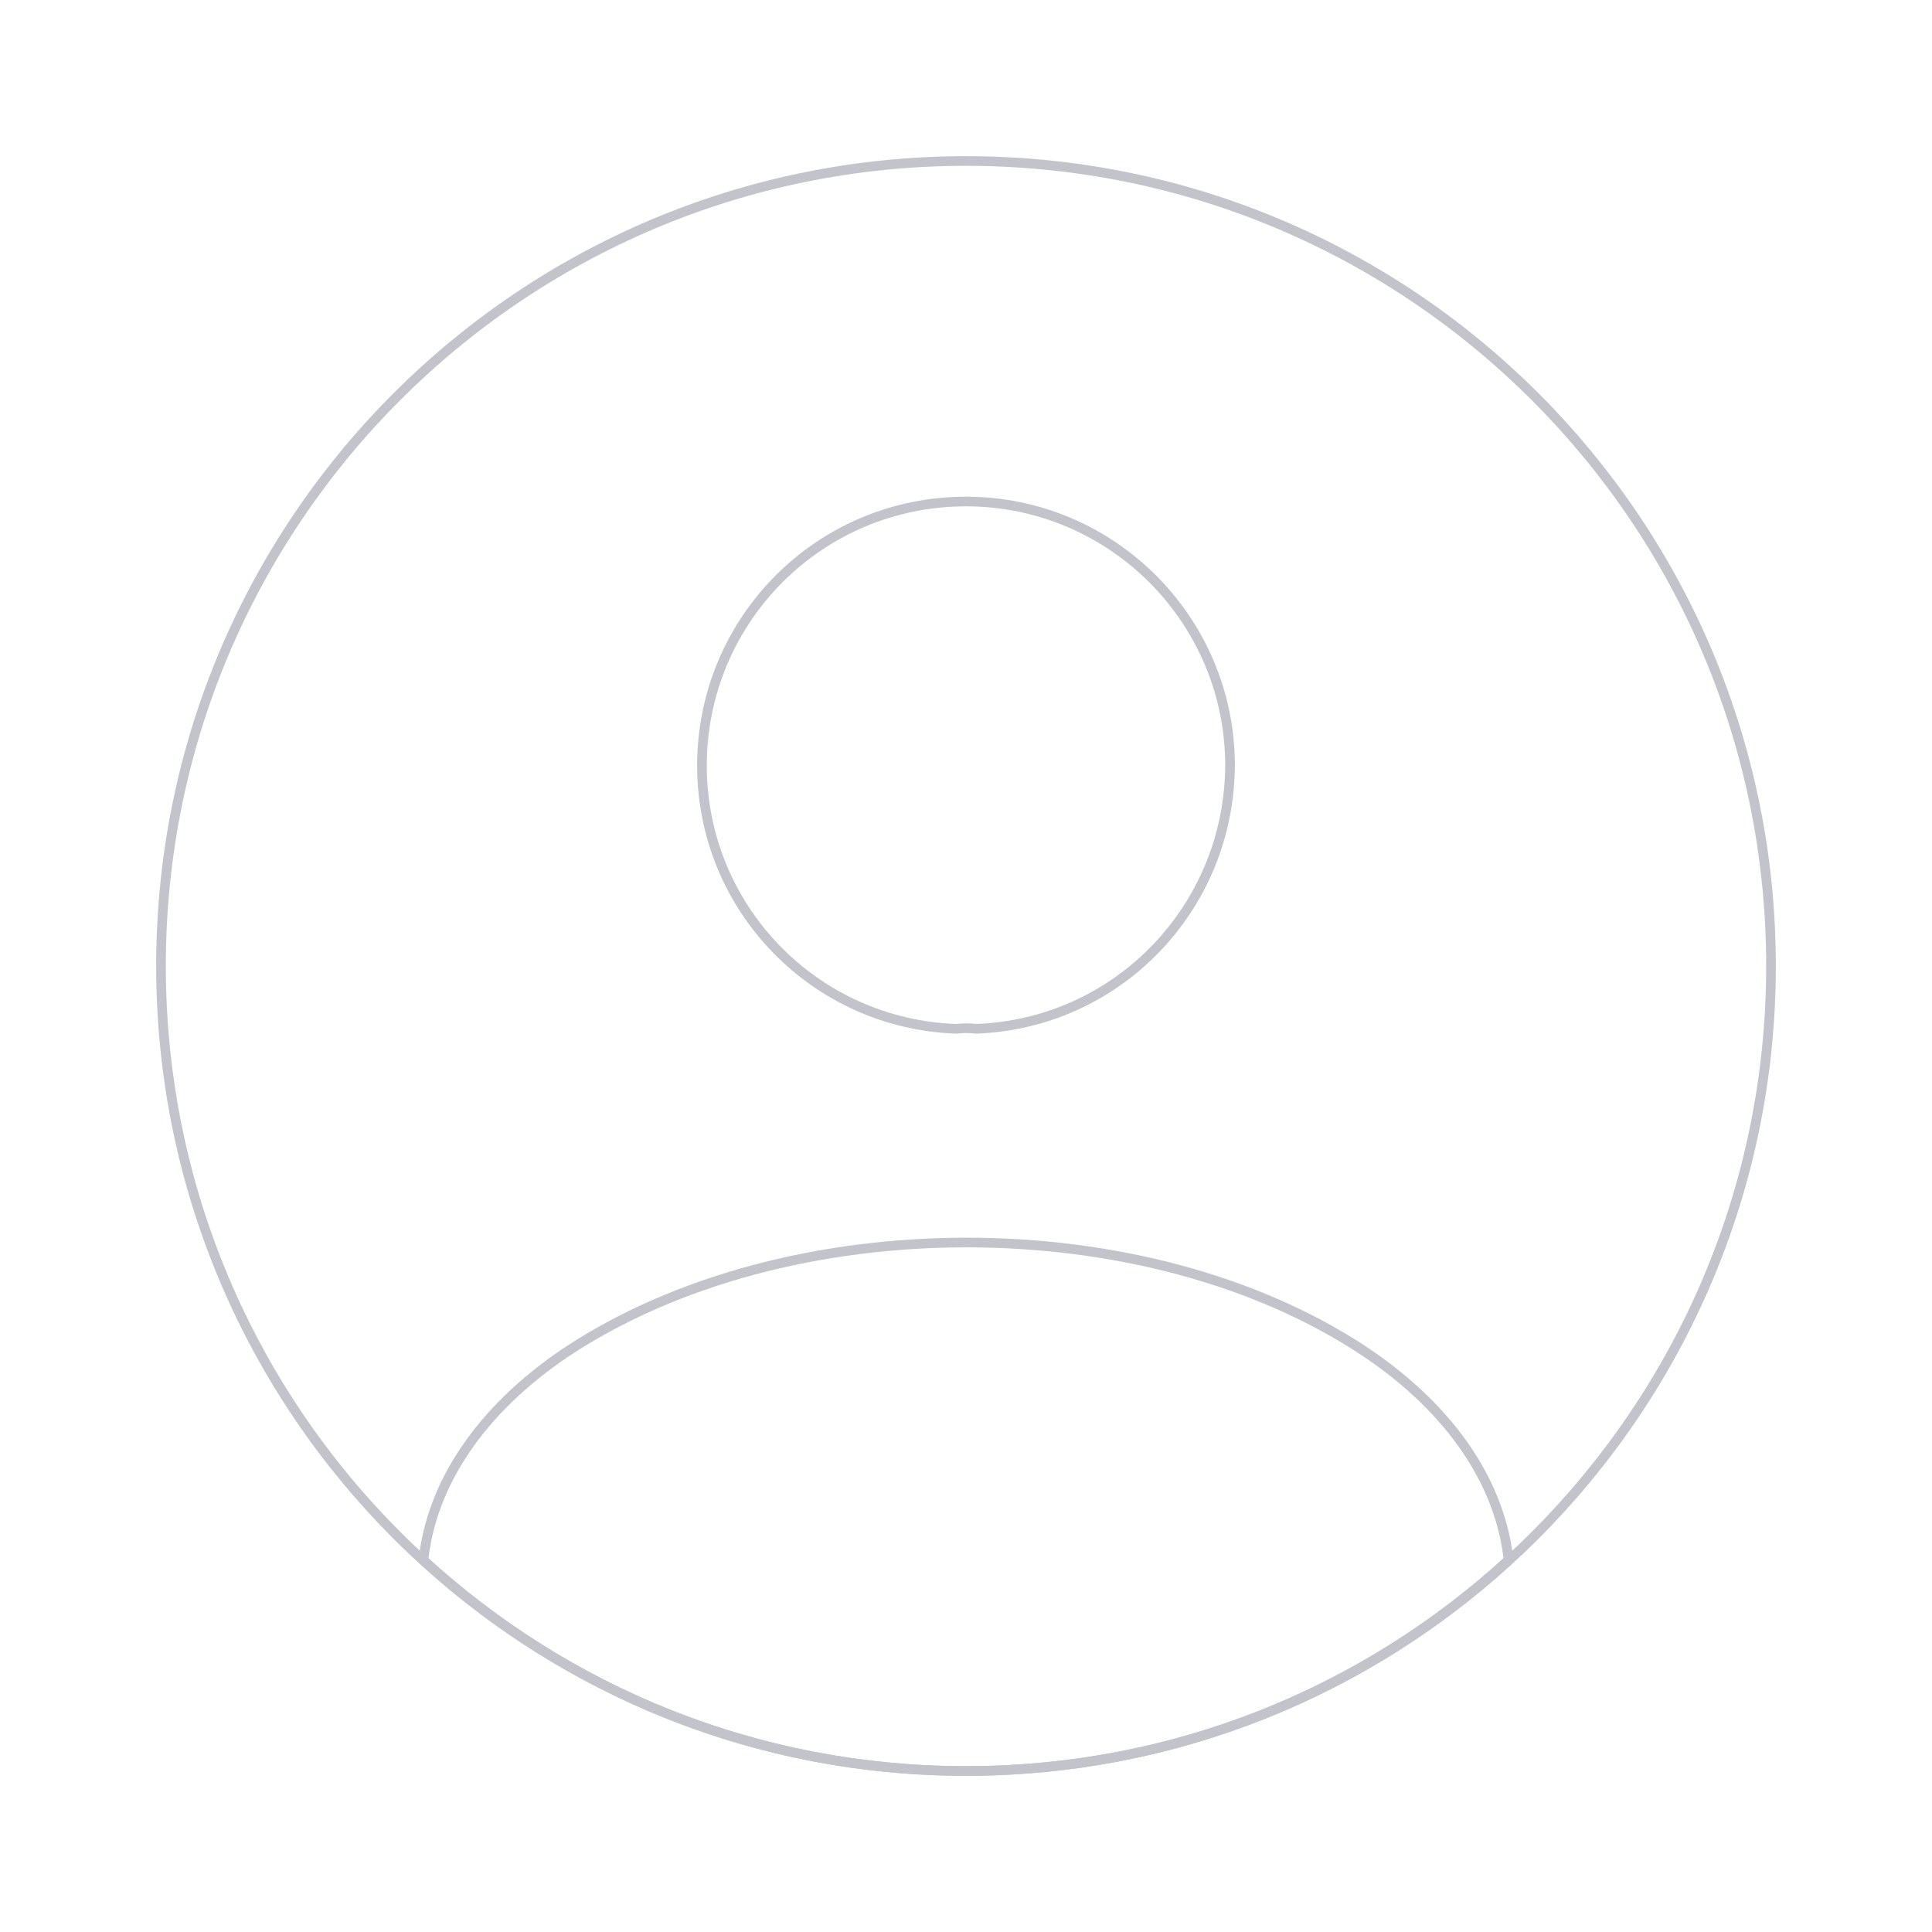 <svg width="200" height="200" viewBox="0 0 200 200" fill="none" xmlns="http://www.w3.org/2000/svg">
<path d="M101 106.5C100.417 106.417 99.667 106.417 99 106.5C84.333 106 72.667 94 72.667 79.25C72.667 64.167 84.833 51.917 100 51.917C115.083 51.917 127.333 64.167 127.333 79.25C127.25 94 115.667 106 101 106.5Z" stroke="#C2C3CB" strokeWidth="5" strokeLinecap="round" strokeLinejoin="round"/>
<path d="M156.167 161.5C141.333 175.083 121.667 183.333 100 183.333C78.333 183.333 58.667 175.083 43.833 161.5C44.667 153.667 49.667 146 58.583 140C81.417 124.833 118.75 124.833 141.417 140C150.333 146 155.333 153.667 156.167 161.5Z" stroke="#C2C3CB" strokeWidth="5" strokeLinecap="round" strokeLinejoin="round"/>
<path d="M100 183.333C146.024 183.333 183.333 146.024 183.333 100C183.333 53.976 146.024 16.667 100 16.667C53.976 16.667 16.667 53.976 16.667 100C16.667 146.024 53.976 183.333 100 183.333Z" stroke="#C2C3CB" strokeWidth="5" strokeLinecap="round" strokeLinejoin="round"/>
</svg>
